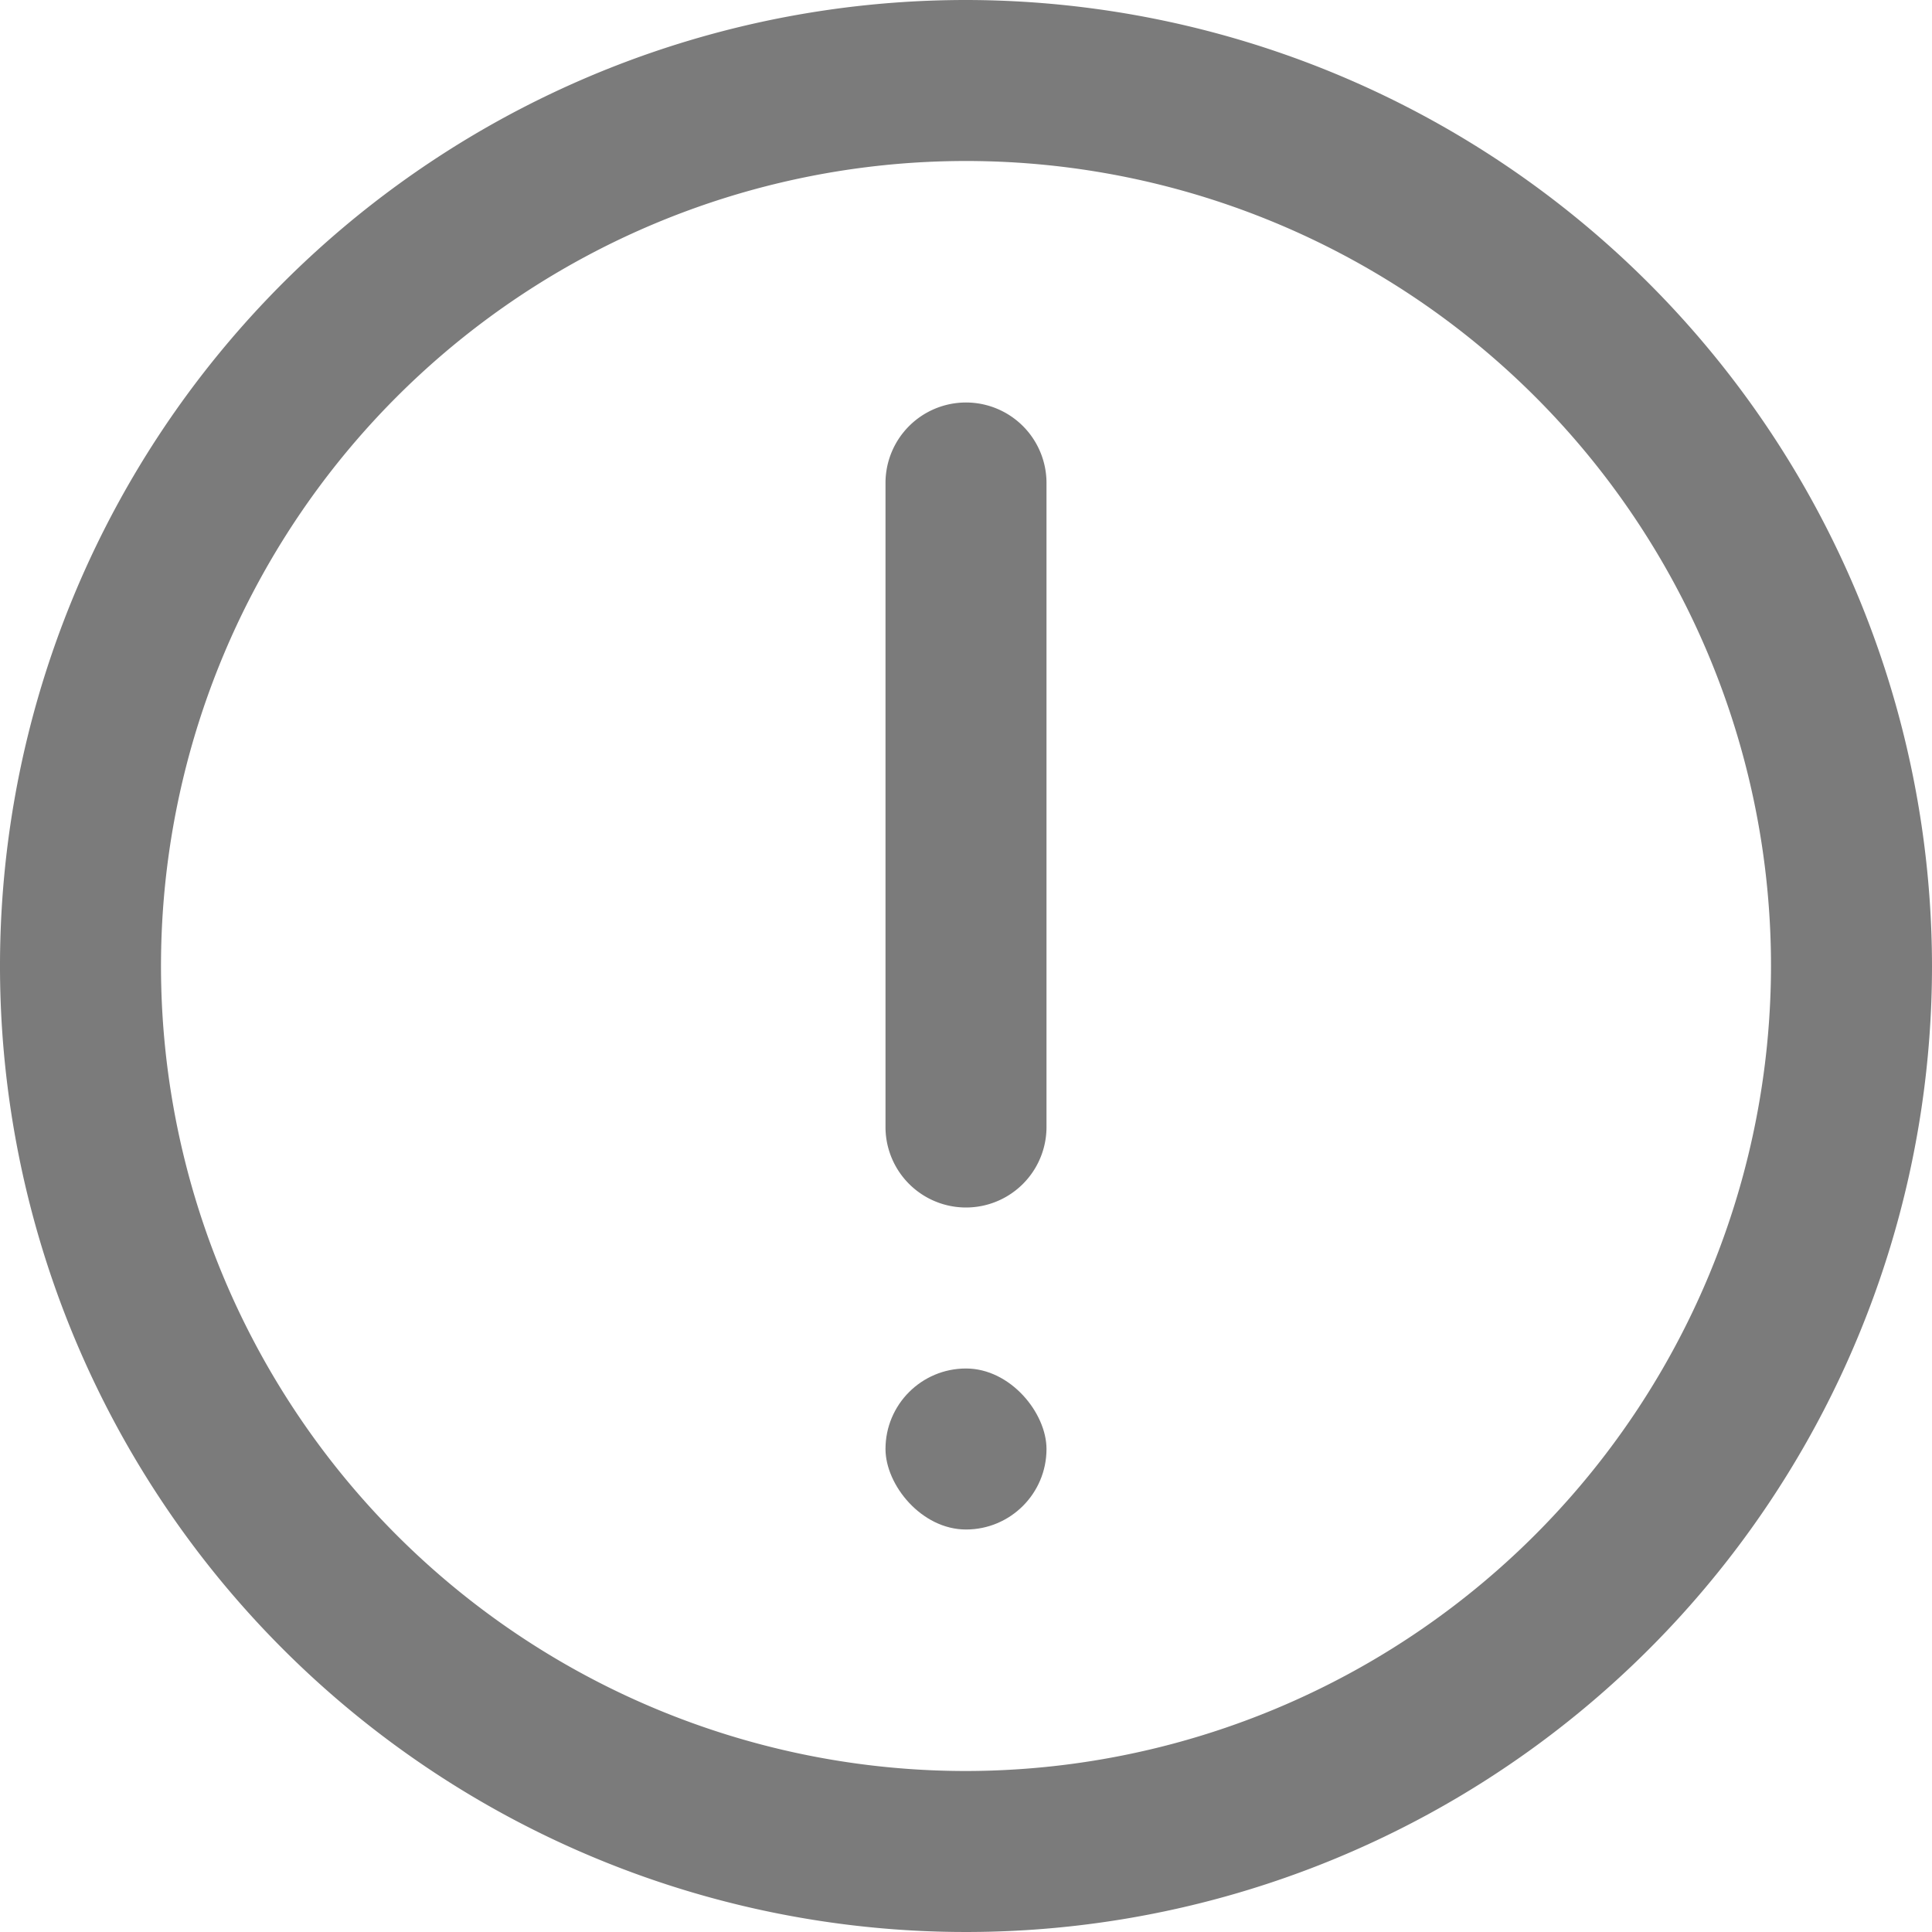<svg xmlns="http://www.w3.org/2000/svg" id="Outline" viewBox="0 0 24 24" width="300" height="300" version="1.1" xmlns:xlink="http://www.w3.org/1999/xlink" xmlns:svgjs="http://svgjs.dev/svgjs"><g width="100%" height="100%" transform="matrix(1,0,0,1,0,0)"><path d="M12,0A12,12,0,1,0,24,12,12.013,12.013,0,0,0,12,0Zm0,22A10,10,0,1,1,22,12,10.011,10.011,0,0,1,12,22Z" fill="#7b7b7b" fill-opacity="1" data-original-color="#000000ff" stroke="none" stroke-opacity="1"/><path d="M12,5a1,1,0,0,0-1,1v8a1,1,0,0,0,2,0V6A1,1,0,0,0,12,5Z" fill="#7b7b7b" fill-opacity="1" data-original-color="#000000ff" stroke="none" stroke-opacity="1"/><rect x="11" y="17" width="2" height="2" rx="1" fill="#7b7b7b" fill-opacity="1" data-original-color="#000000ff" stroke="none" stroke-opacity="1"/></g></svg>